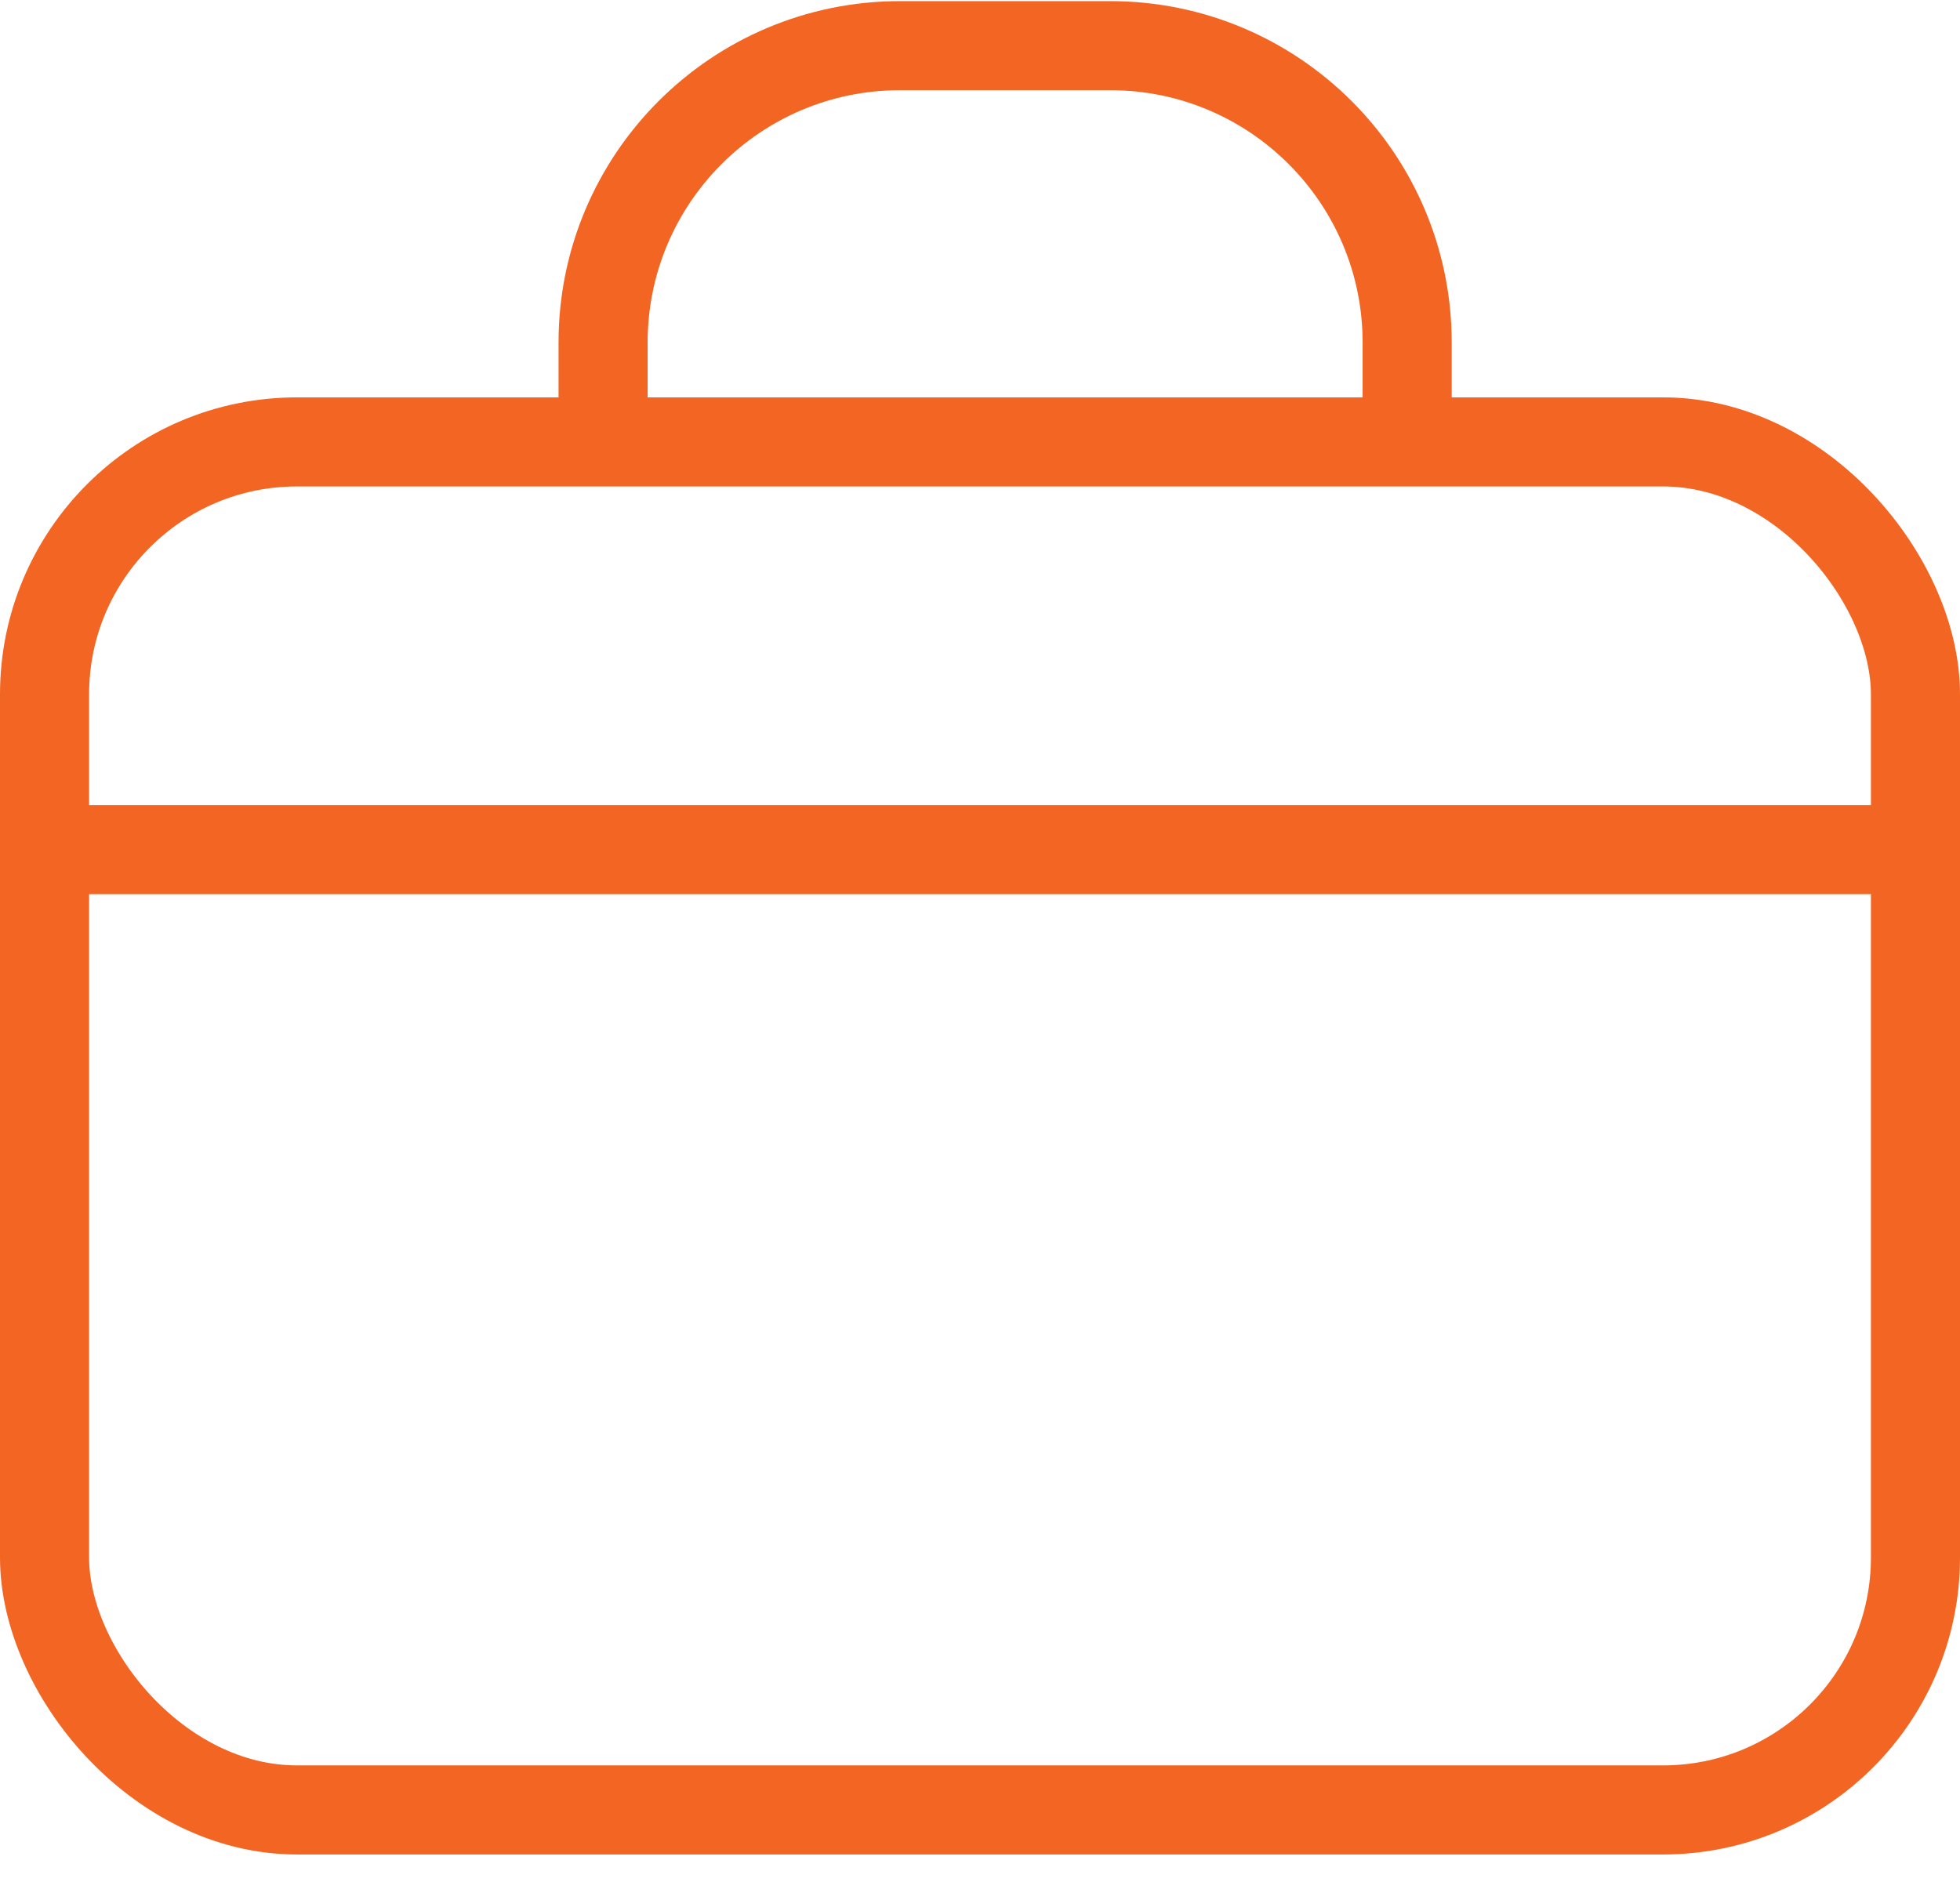 <svg width="33" height="32" viewBox="0 0 33 32" fill="none" xmlns="http://www.w3.org/2000/svg">
<path d="M10.154 6.692V5.769C10.154 3.008 12.392 0.769 15.154 0.769H18.692C21.454 0.769 23.692 3.008 23.692 5.769V6.692" stroke="#F26522" stroke-width="1.5"/>
<rect x="0.75" y="7.442" width="31.5" height="23.038" rx="4.25" stroke="#F26522" stroke-width="1.5"/>
<path d="M0 14.308H32.154" stroke="#F26522" stroke-width="1.5"/>
</svg>
